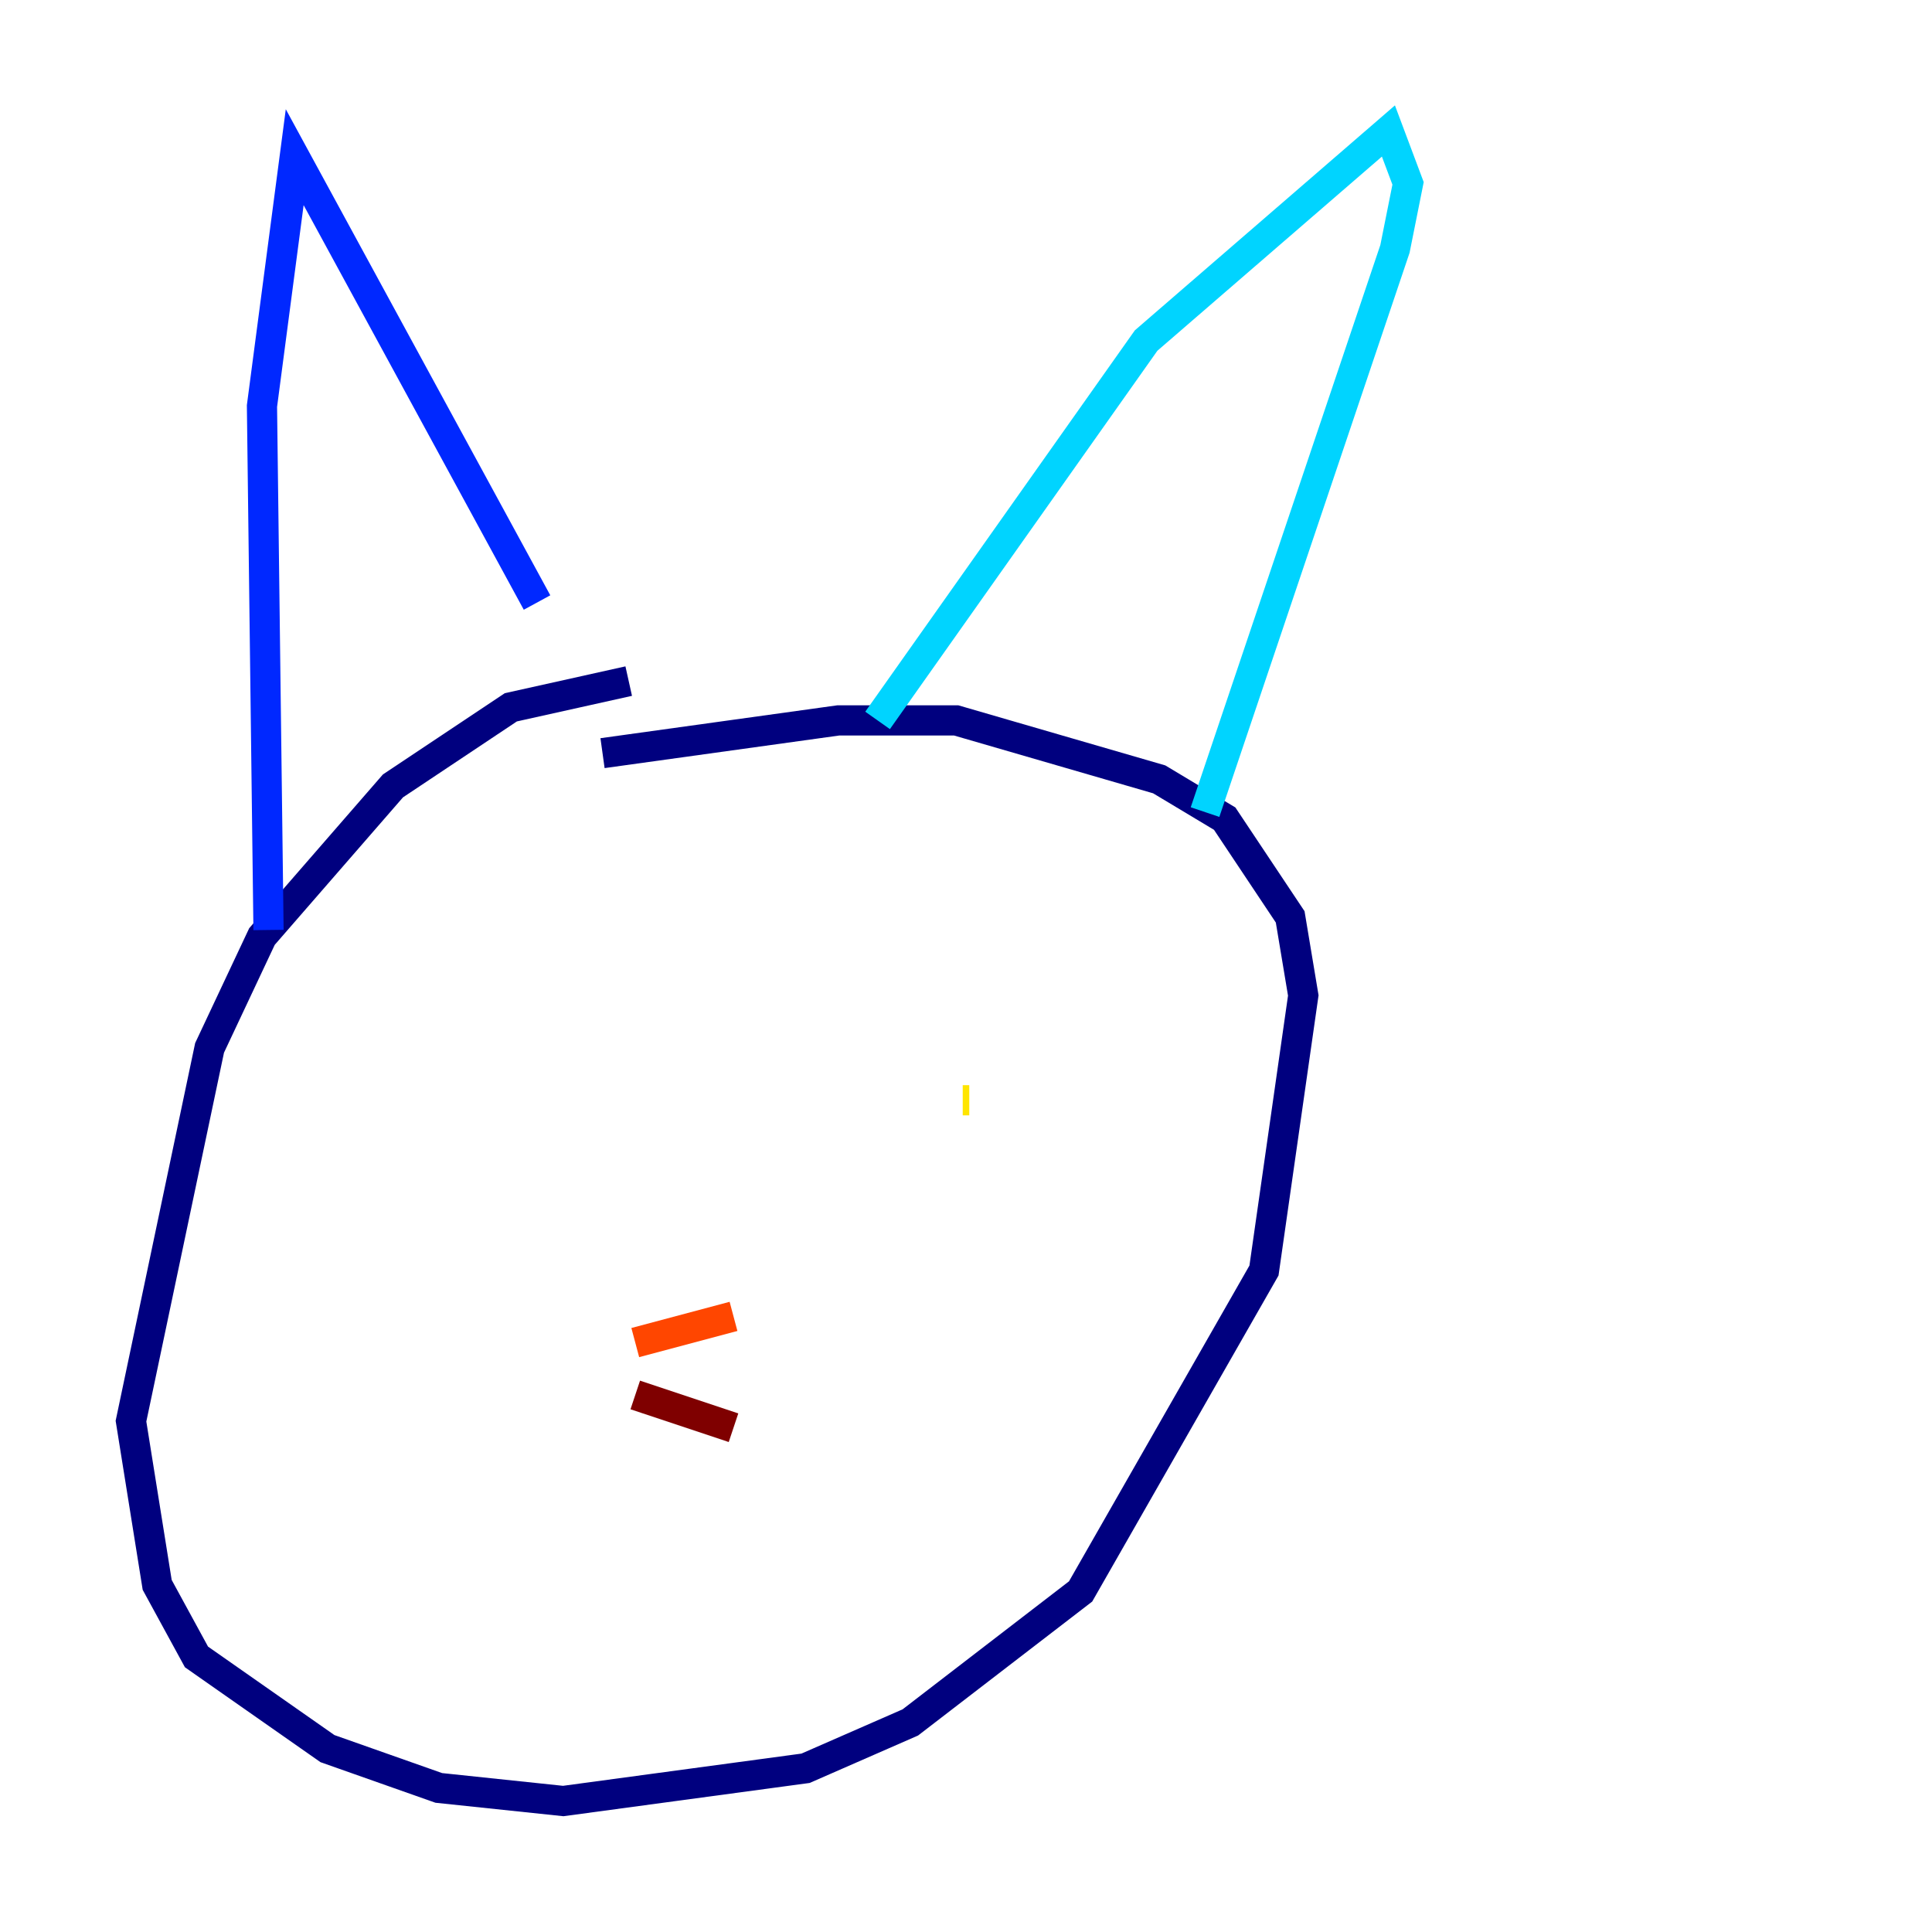 <?xml version="1.0" encoding="utf-8" ?>
<svg baseProfile="tiny" height="128" version="1.2" viewBox="0,0,128,128" width="128" xmlns="http://www.w3.org/2000/svg" xmlns:ev="http://www.w3.org/2001/xml-events" xmlns:xlink="http://www.w3.org/1999/xlink"><defs /><polyline fill="none" points="41.654,45.125 33.844,46.861 26.034,52.068 17.356,62.047 13.885,69.424 8.678,94.156 10.414,105.003 13.017,109.776 21.695,115.851 29.071,118.454 37.315,119.322 53.37,117.153 60.312,114.115 71.593,105.437 83.742,84.176 86.346,65.953 85.478,60.746 81.139,54.237 76.8,51.634 63.349,47.729 55.539,47.729 39.919,49.898" stroke="#00007f" stroke-width="2" /><polyline fill="none" points="17.79,61.614 17.356,26.902 19.525,10.414 35.58,39.919" stroke="#0028ff" stroke-width="2" /><polyline fill="none" points="58.142,47.729 75.932,22.563 91.986,8.678 93.288,12.149 92.42,16.488 79.837,53.803" stroke="#00d4ff" stroke-width="2" /><polyline fill="none" points="31.241,76.366 31.241,76.366" stroke="#7cff79" stroke-width="2" /><polyline fill="none" points="64.217,72.895 63.783,72.895" stroke="#ffe500" stroke-width="2" /><polyline fill="none" points="42.088,88.949 48.597,87.214" stroke="#ff4600" stroke-width="2" /><polyline fill="none" points="42.088,92.42 48.597,94.59" stroke="#7f0000" stroke-width="2" /></svg>